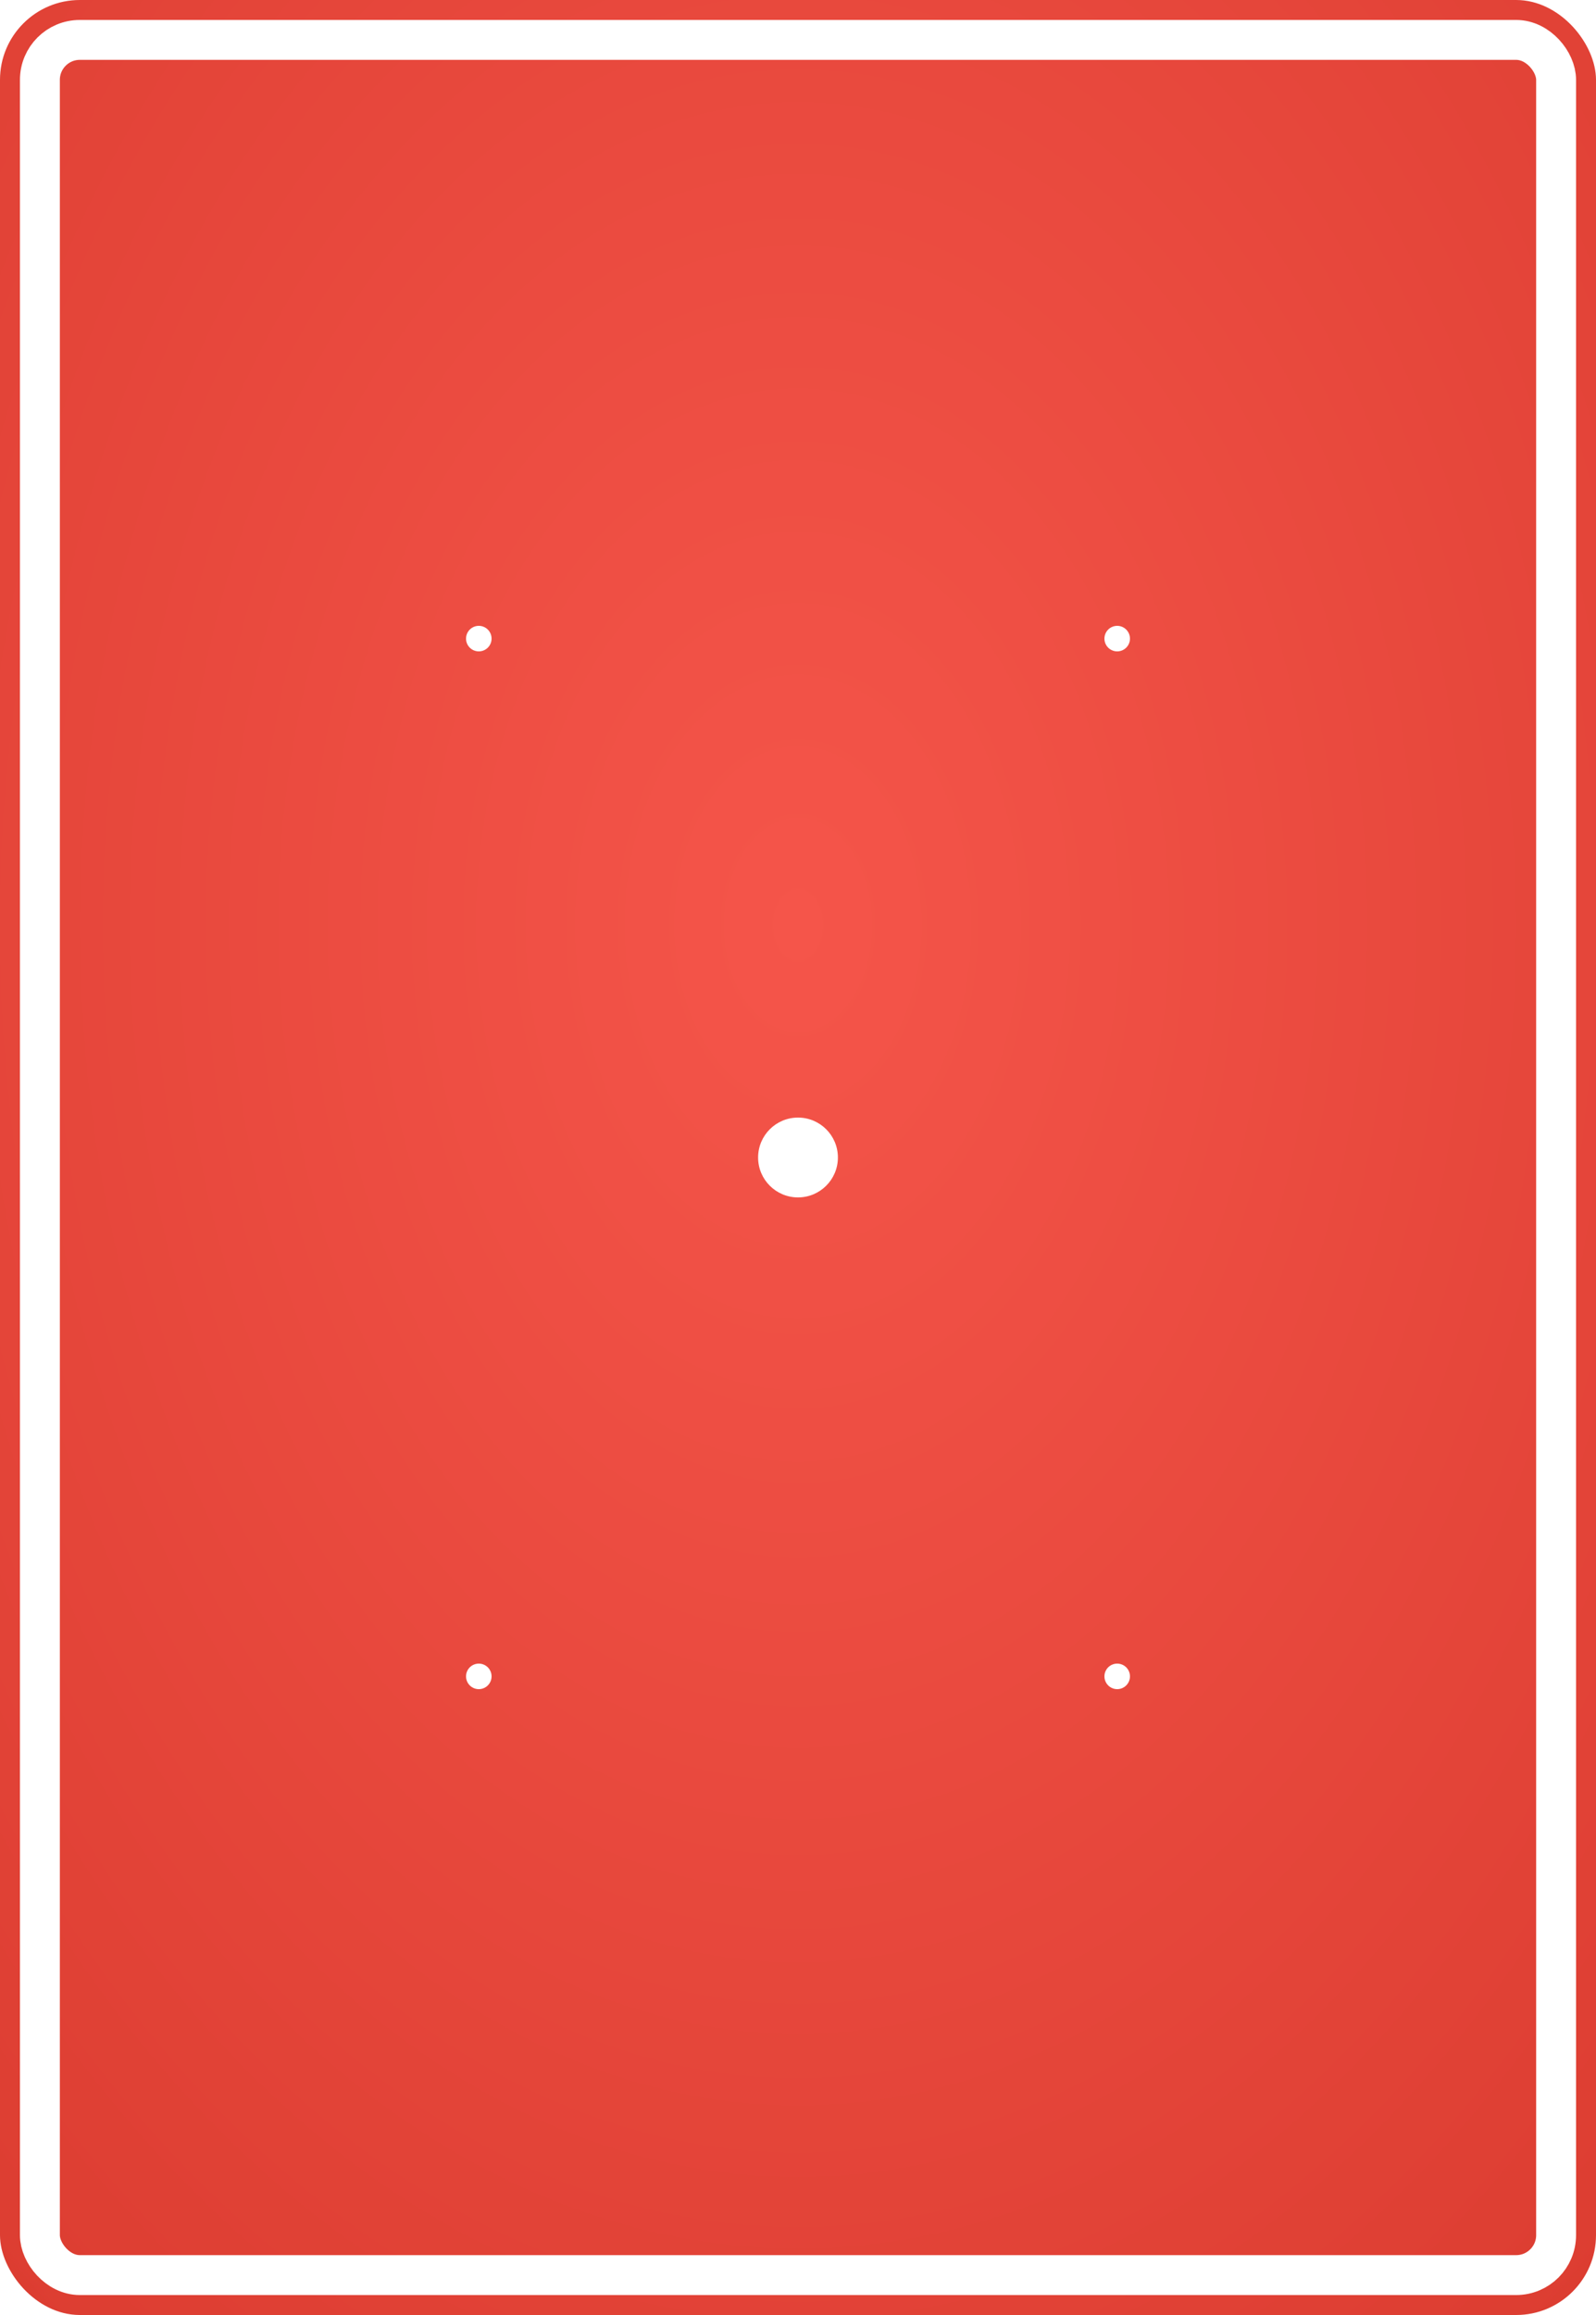 <?xml version="1.0" encoding="UTF-8"?>
<svg width="1000" height="1450" viewBox="0 0 1000 1450" xmlns="http://www.w3.org/2000/svg">
  <defs>
    
  <style>
    .pattern-stroke {
      fill: none;
      stroke: #FFFFFF;
      stroke-width: 4;
      stroke-linecap: round;
      stroke-linejoin: round;
    }
    
    .pattern-fill {
      fill: #FFFFFF;
      stroke: none;
    }
    
    .pattern-thin {
      fill: none;
      stroke: #FFFFFF;
      stroke-width: 2;
      stroke-linecap: round;
      stroke-linejoin: round;
    }
    
    .pattern-thick {
      fill: none;
      stroke: #FFFFFF;
      stroke-width: 6;
      stroke-linecap: round;
      stroke-linejoin: round;
    }
    
    .background {
      fill: #F44336;
    }
    
    .border {
      fill: none;
      stroke: white;
      stroke-width: 25;
      rx: 25;
      ry: 25;
    }
  </style>

    <style>
      :root {
        --bg-color: #F44336;
        --pattern-color: #FFFFFF;
      }
    </style>
    
    <!-- Subtle 3D gradient for background -->
    <radialGradient id="bgGradient" cx="50%" cy="40%" r="80%">
      <stop offset="0%" style="stop-color:#f5554a;stop-opacity:1" />
      <stop offset="100%" style="stop-color:#db3c30;stop-opacity:1" />
    </radialGradient>
    
    <!-- Subtle shadow for patterns -->
    <filter id="dropShadow">
      <feDropShadow dx="1" dy="2" stdDeviation="2" flood-opacity="0.3"/>
    </filter>
  </defs>
  
  <!-- Background with gradient -->
  <rect width="1000" height="1450" fill="url(#bgGradient)" rx="50" ry="50"/>
  
  <!-- Pattern content with subtle shadow -->
  <g filter="url(#dropShadow)">
    
    <!-- Central point -->
    <circle class="pattern-fill" cx="500" cy="725" r="25"/>
    
    <!-- Corner accents -->
    <circle class="pattern-fill" cx="300" cy="400" r="8"/>
    <circle class="pattern-fill" cx="700" cy="400" r="8"/>
    <circle class="pattern-fill" cx="300" cy="1050" r="8"/>
    <circle class="pattern-fill" cx="700" cy="1050" r="8"/>
  
  </g>
  
  <!-- White border -->
  <rect width="950" height="1400" x="25" y="25" class="border"/>
</svg>